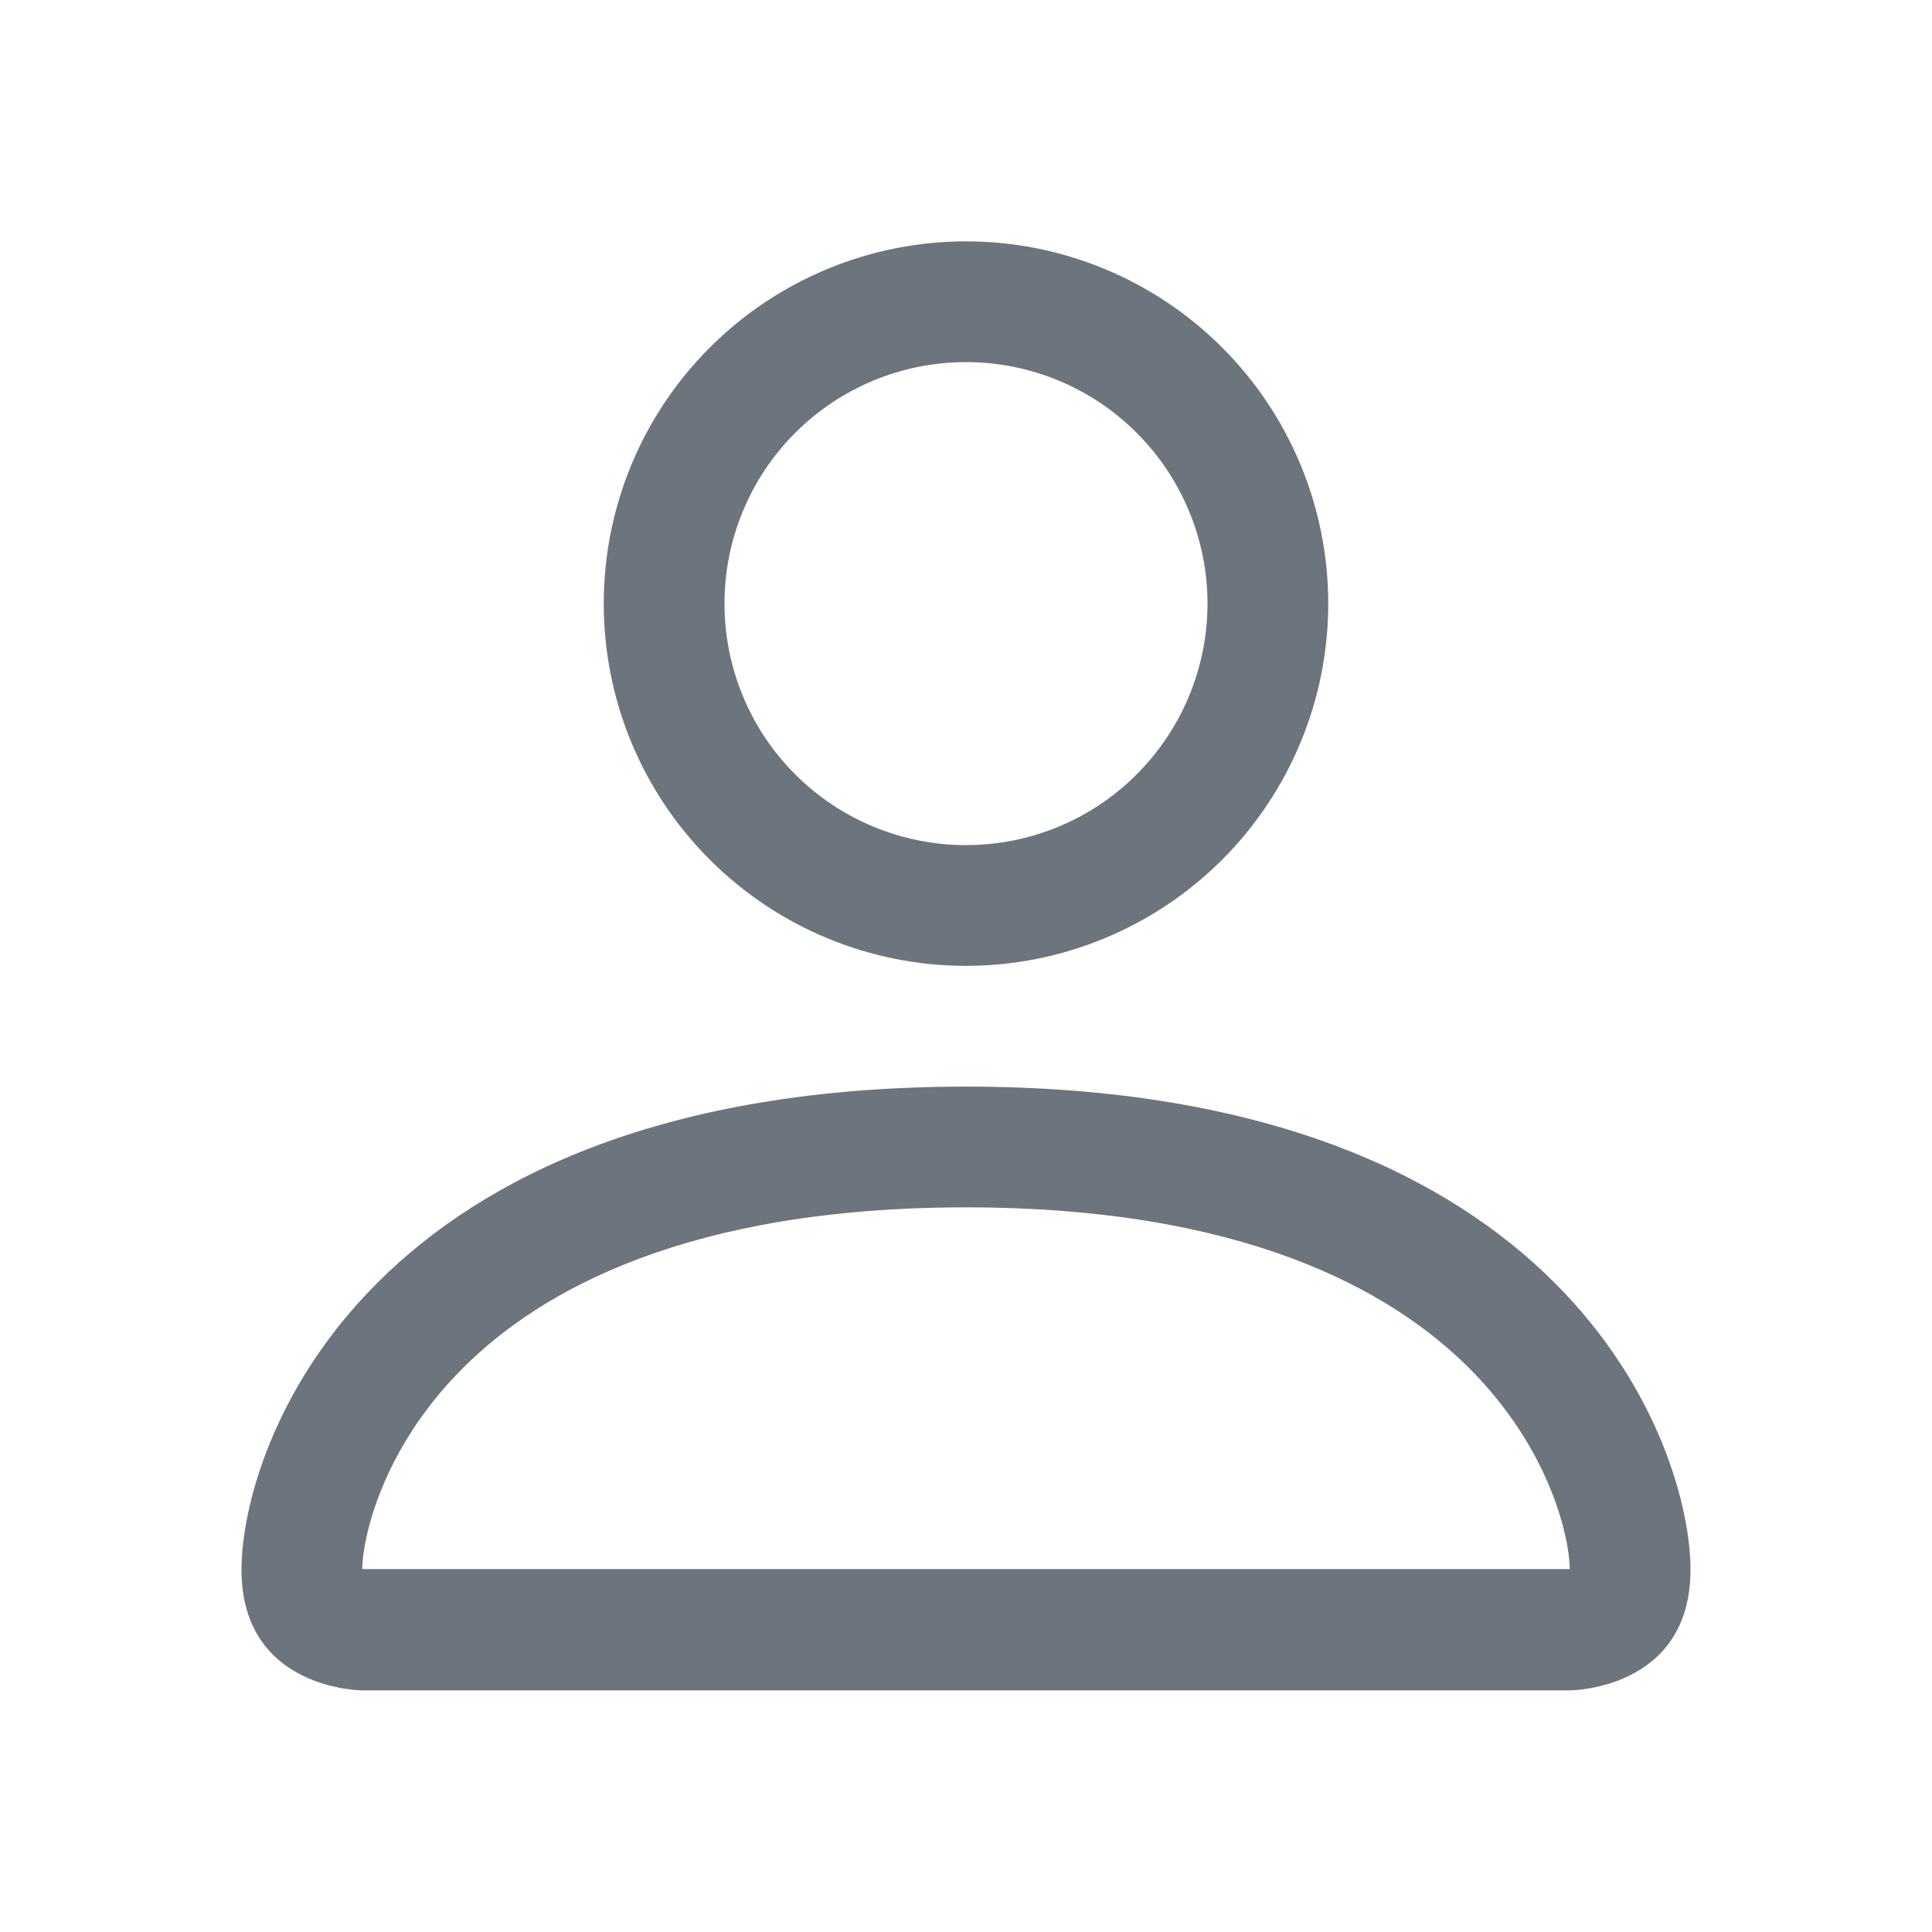<svg width="14" height="14" viewBox="0 0 14 14" fill="none" xmlns="http://www.w3.org/2000/svg">
<path d="M7 6.999C7.696 6.999 8.364 6.722 8.856 6.23C9.348 5.738 9.625 5.07 9.625 4.374C9.625 3.678 9.348 3.01 8.856 2.518C8.364 2.026 7.696 1.749 7 1.749C6.304 1.749 5.636 2.026 5.144 2.518C4.651 3.01 4.375 3.678 4.375 4.374C4.375 5.07 4.651 5.738 5.144 6.23C5.636 6.722 6.304 6.999 7 6.999V6.999ZM8.75 4.374C8.75 4.838 8.565 5.283 8.237 5.611C7.909 5.94 7.464 6.124 7 6.124C6.536 6.124 6.091 5.94 5.762 5.611C5.434 5.283 5.25 4.838 5.25 4.374C5.25 3.91 5.434 3.465 5.762 3.137C6.091 2.808 6.536 2.624 7 2.624C7.464 2.624 7.909 2.808 8.237 3.137C8.565 3.465 8.75 3.91 8.75 4.374V4.374ZM12.25 11.374C12.25 12.249 11.375 12.249 11.375 12.249H2.625C2.625 12.249 1.75 12.249 1.75 11.374C1.75 10.499 2.625 7.874 7 7.874C11.375 7.874 12.25 10.499 12.25 11.374ZM11.375 11.37C11.374 11.155 11.24 10.508 10.647 9.915C10.076 9.344 9.003 8.749 7 8.749C4.996 8.749 3.923 9.344 3.353 9.915C2.76 10.508 2.627 11.155 2.625 11.37H11.375Z" fill="#6C757D"/>
</svg>
